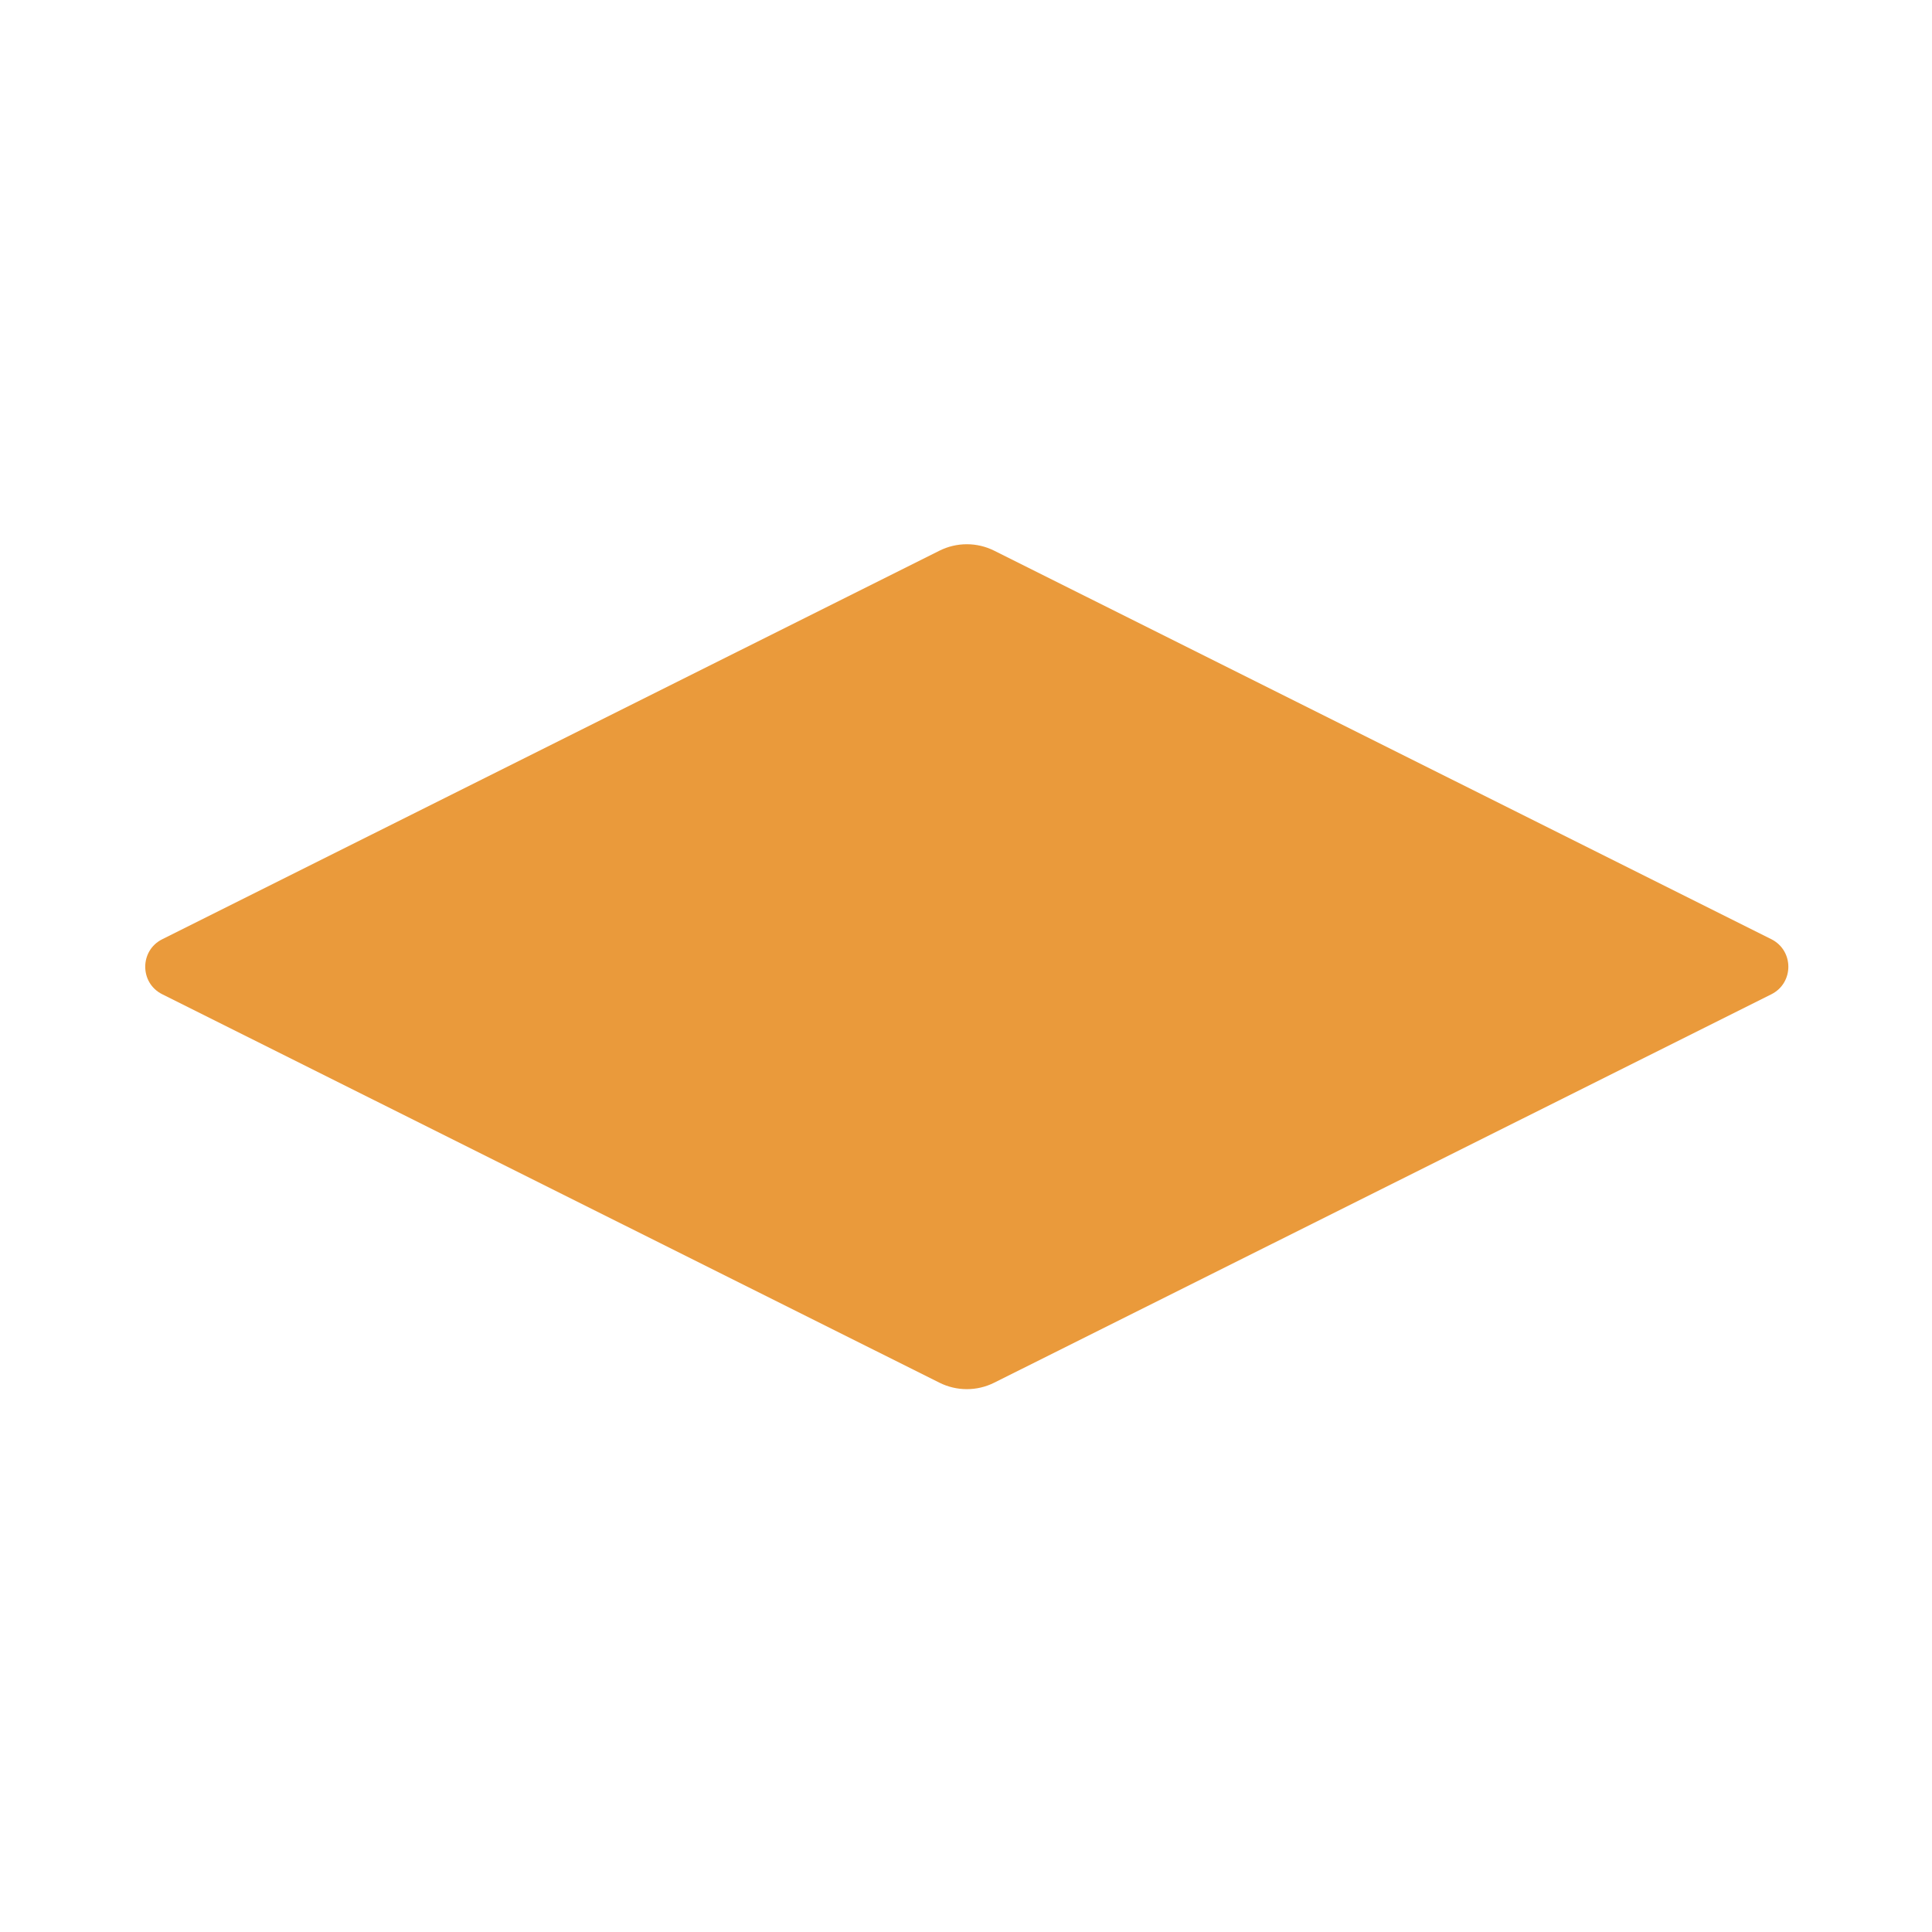<?xml version="1.0" encoding="UTF-8" standalone="no"?>
<svg
   height="16"
   viewBox="0 0 16 16"
   width="16"
   version="1.1"
   id="svg1"
   sodipodi:docname="BTLeaf.svg"
   inkscape:version="1.3 (0e150ed6c4, 2023-07-21)"
   xmlns:inkscape="http://www.inkscape.org/namespaces/inkscape"
   xmlns:sodipodi="http://sodipodi.sourceforge.net/DTD/sodipodi-0.dtd"
   xmlns="http://www.w3.org/2000/svg"
   xmlns:svg="http://www.w3.org/2000/svg">
  <defs
     id="defs1" />
  <sodipodi:namedview
     id="namedview1"
     pagecolor="#ffffff"
     bordercolor="#666666"
     borderopacity="1.0"
     inkscape:showpageshadow="2"
     inkscape:pageopacity="0.0"
     inkscape:pagecheckerboard="0"
     inkscape:deskcolor="#d1d1d1"
     inkscape:zoom="36.283417"
     inkscape:cx="10.211276"
     inkscape:cy="9.852986"
     inkscape:window-width="1920"
     inkscape:window-height="1009"
     inkscape:window-x="-8"
     inkscape:window-y="-8"
     inkscape:window-maximized="1"
     inkscape:current-layer="g2" />
  <circle
     cx="8"
     cy="8"
     r="5"
     fill="none"
     stroke-width="2"
     stroke="#8da5f3"
     id="circle1"
     style="display:none;stroke:#ea9a3b;stroke-opacity:1" />
  <g
     style="fill:#ea9a3b;fill-opacity:1"
     id="g2"
     transform="matrix(0.884,0,0,0.884,-2.602,-2.581)">
    <path
       d="m 11.744,8.079 c 0.162,-0.081 0.352,-0.081 0.514,0 l 7.281,3.64 c 0.211,0.107 0.211,0.408 0,0.515 l -7.281,3.639 c -0.162,0.081 -0.352,0.081 -0.514,0 l -7.281,-3.639 c -0.212,-0.106 -0.212,-0.409 0,-0.515 z"
       style="fill:#ea9a3b;fill-opacity:1;stroke-width:1.043"
       id="path1-6" />
  </g>
</svg>
